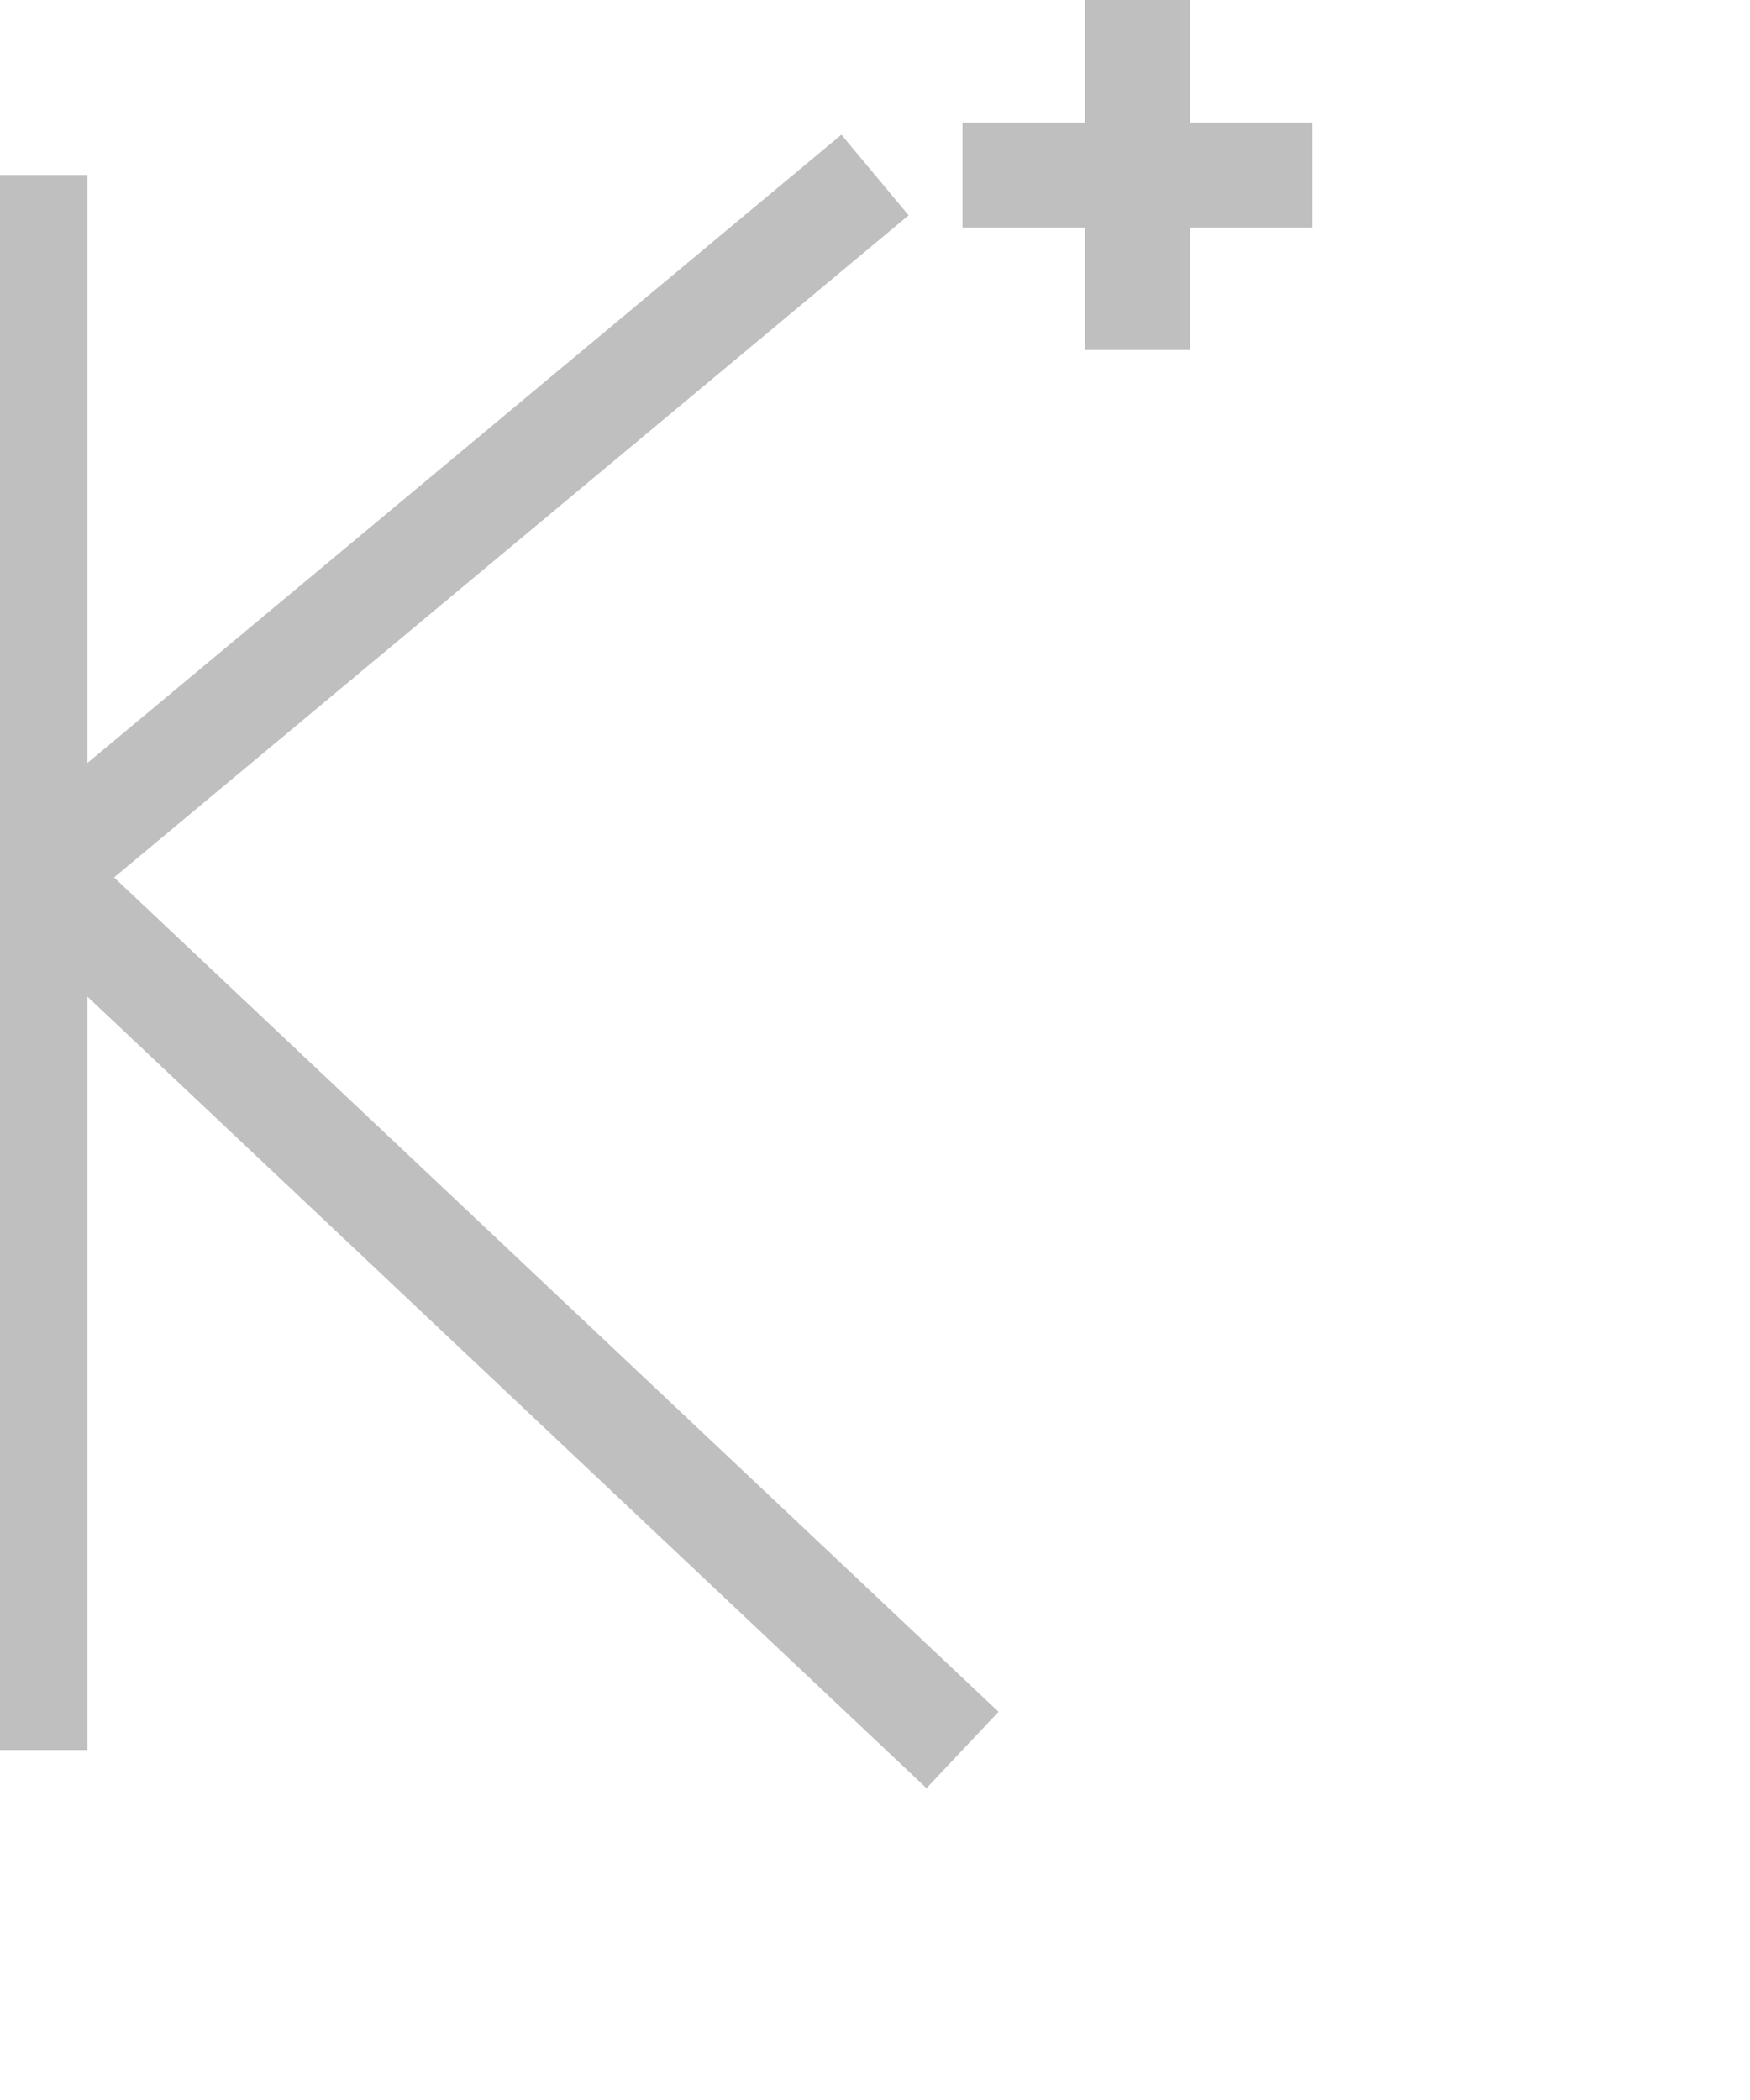 <svg width="100%" height="100%" xmlns="http://www.w3.org/2000/svg" viewBox="0 0 100 120">
  <path d="M 2,10  L 2,100 M 2,50 L 50,10 M 2,50 L 55,100 M 65,0 L 65,20 M 55,10 L 75,10"
     fill="none" stroke="gray" stroke-width="6px" opacity=".5"/>
  
</svg>